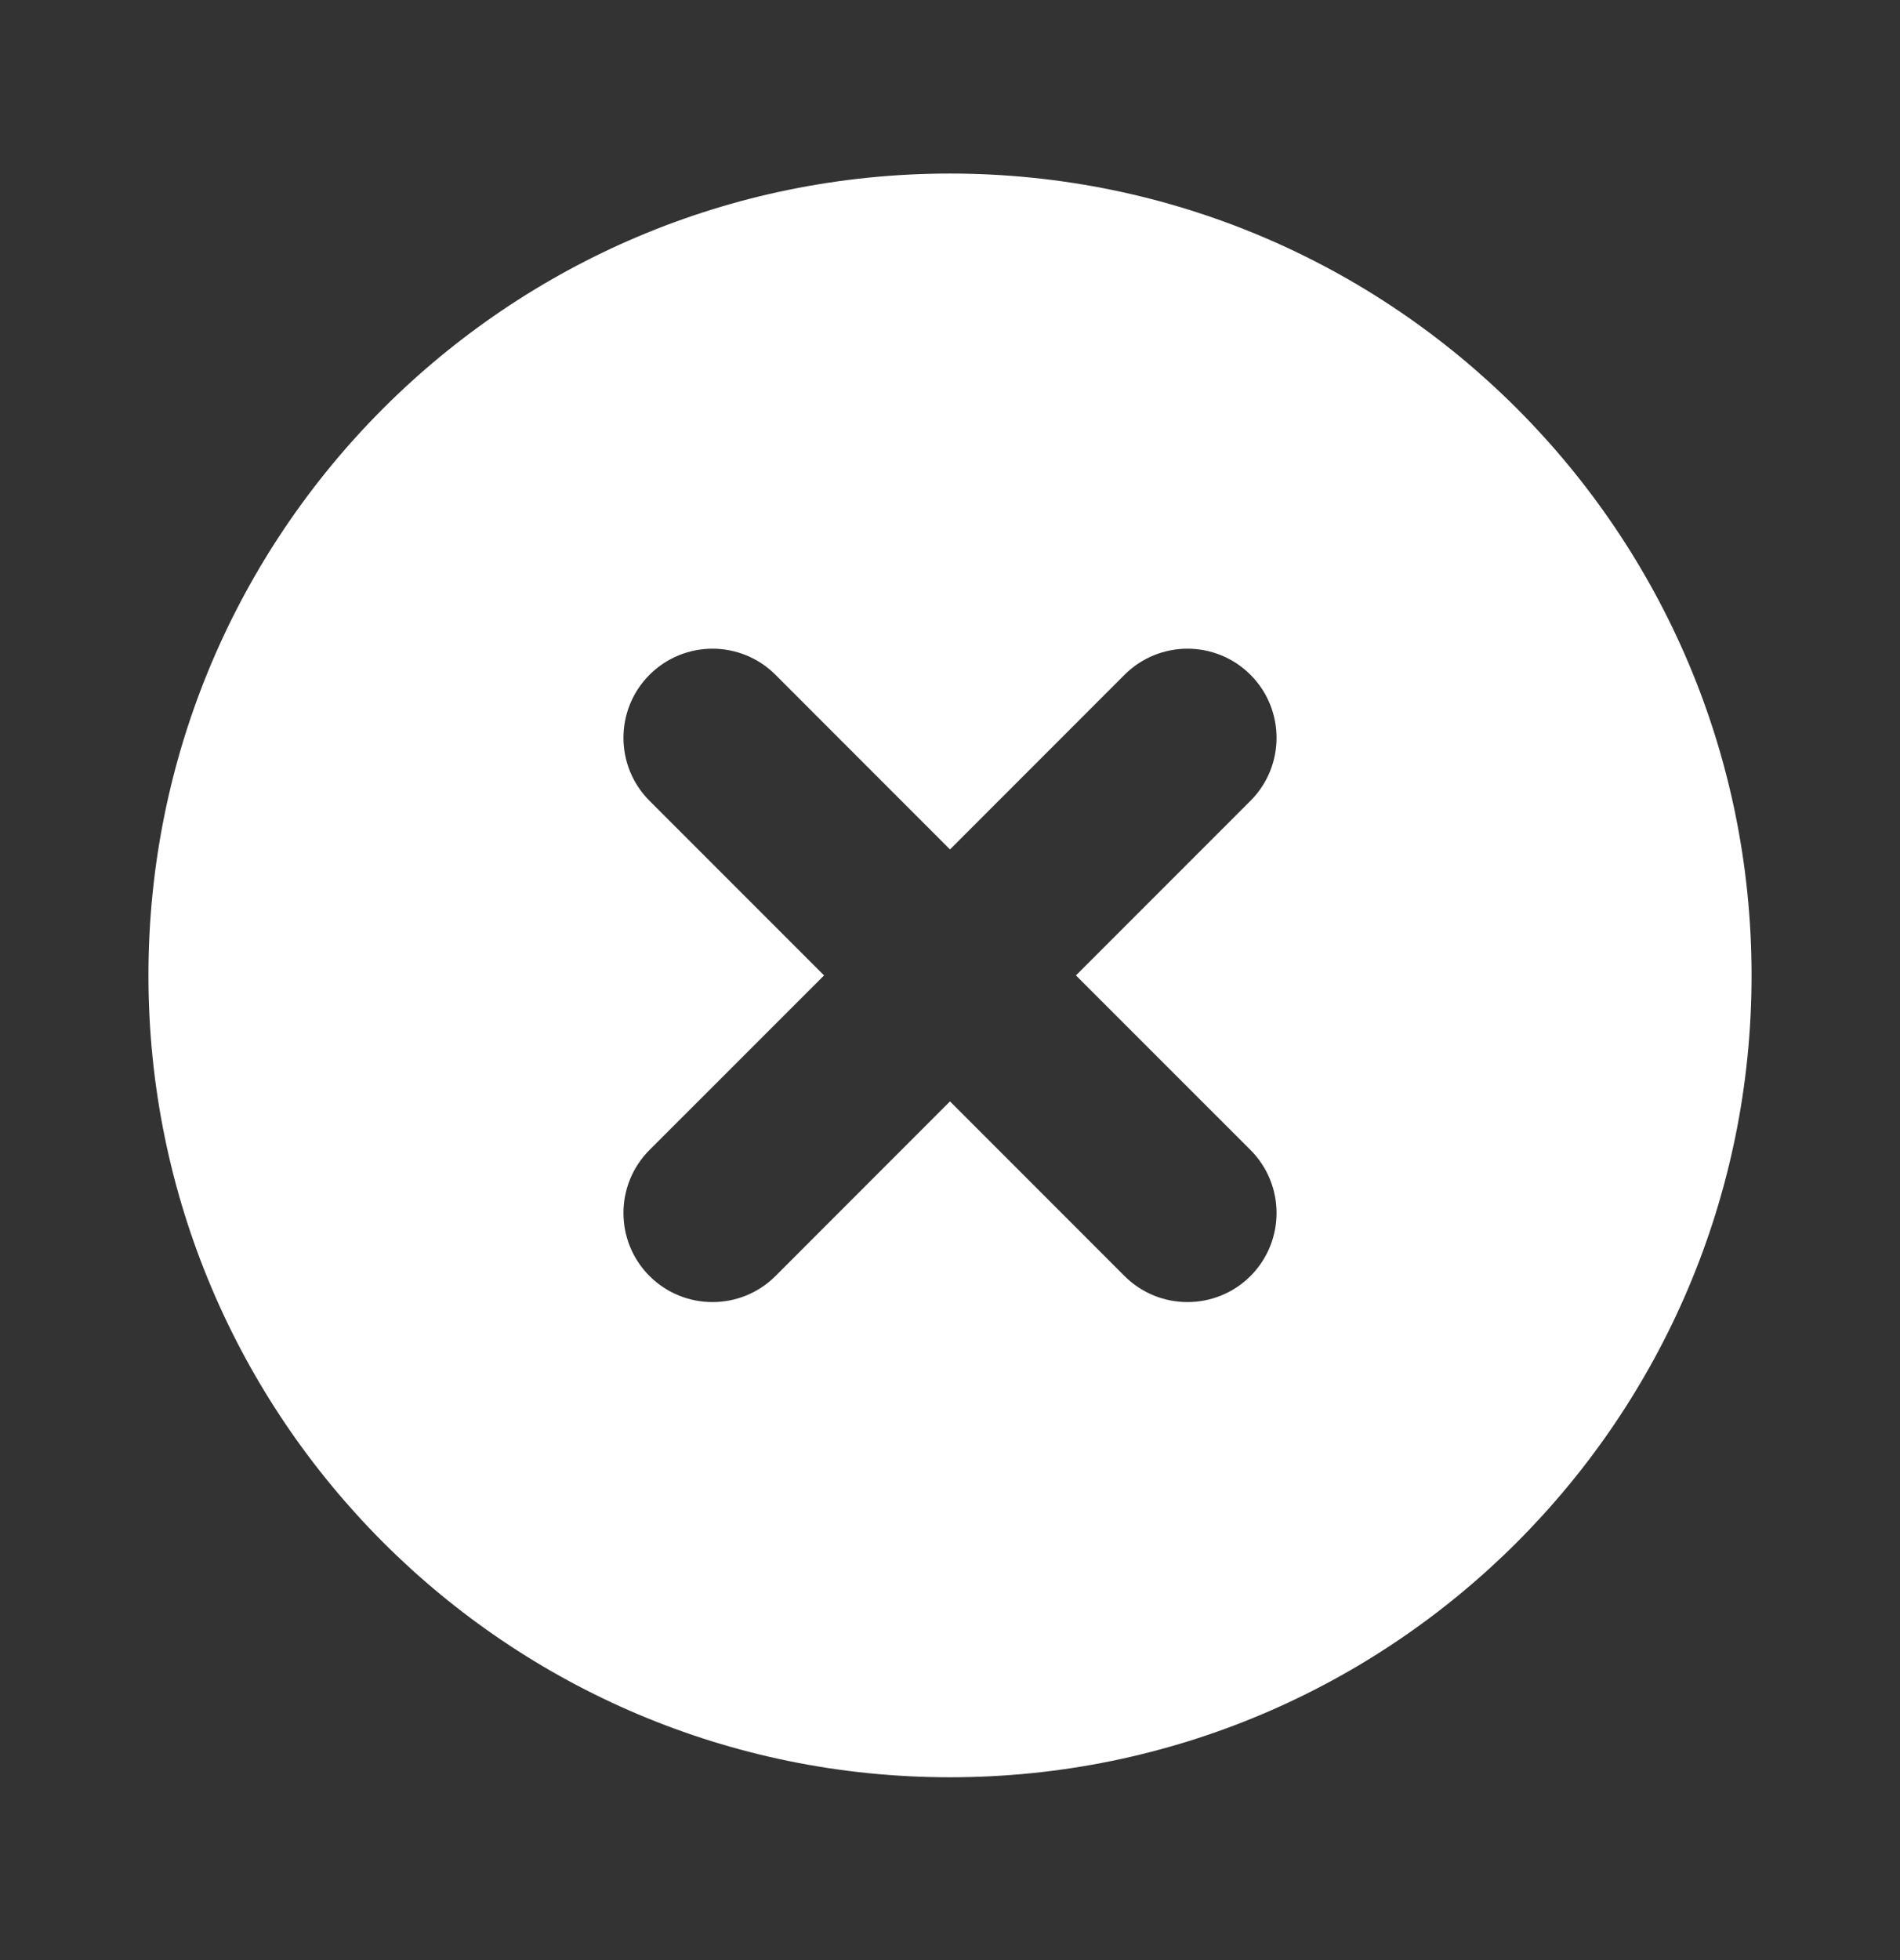 <svg width="32" height="33" viewBox="0 0 32 33" fill="none" xmlns="http://www.w3.org/2000/svg">
<rect x="0" y="0" width="32" height="33" fill="#333333" stroke="none"/>
<path fill-rule="evenodd" clip-rule="evenodd" d="M2.5 16.422C2.5 8.966 8.544 2.922 16 2.922C23.456 2.922 29.5 8.966 29.5 16.422C29.5 23.878 23.456 29.922 16 29.922C8.544 29.922 2.5 23.878 2.5 16.422ZM10.939 11.361C11.525 10.775 12.475 10.775 13.061 11.361L16 14.301L18.939 11.361C19.525 10.775 20.475 10.775 21.061 11.361C21.646 11.947 21.646 12.897 21.061 13.482L18.121 16.422L21.061 19.361C21.646 19.947 21.646 20.897 21.061 21.483C20.475 22.068 19.525 22.068 18.939 21.483L16 18.543L13.061 21.483C12.475 22.068 11.525 22.068 10.939 21.483C10.354 20.897 10.354 19.947 10.939 19.361L13.879 16.422L10.939 13.482C10.354 12.897 10.354 11.947 10.939 11.361Z" fill="white"/>
</svg>
